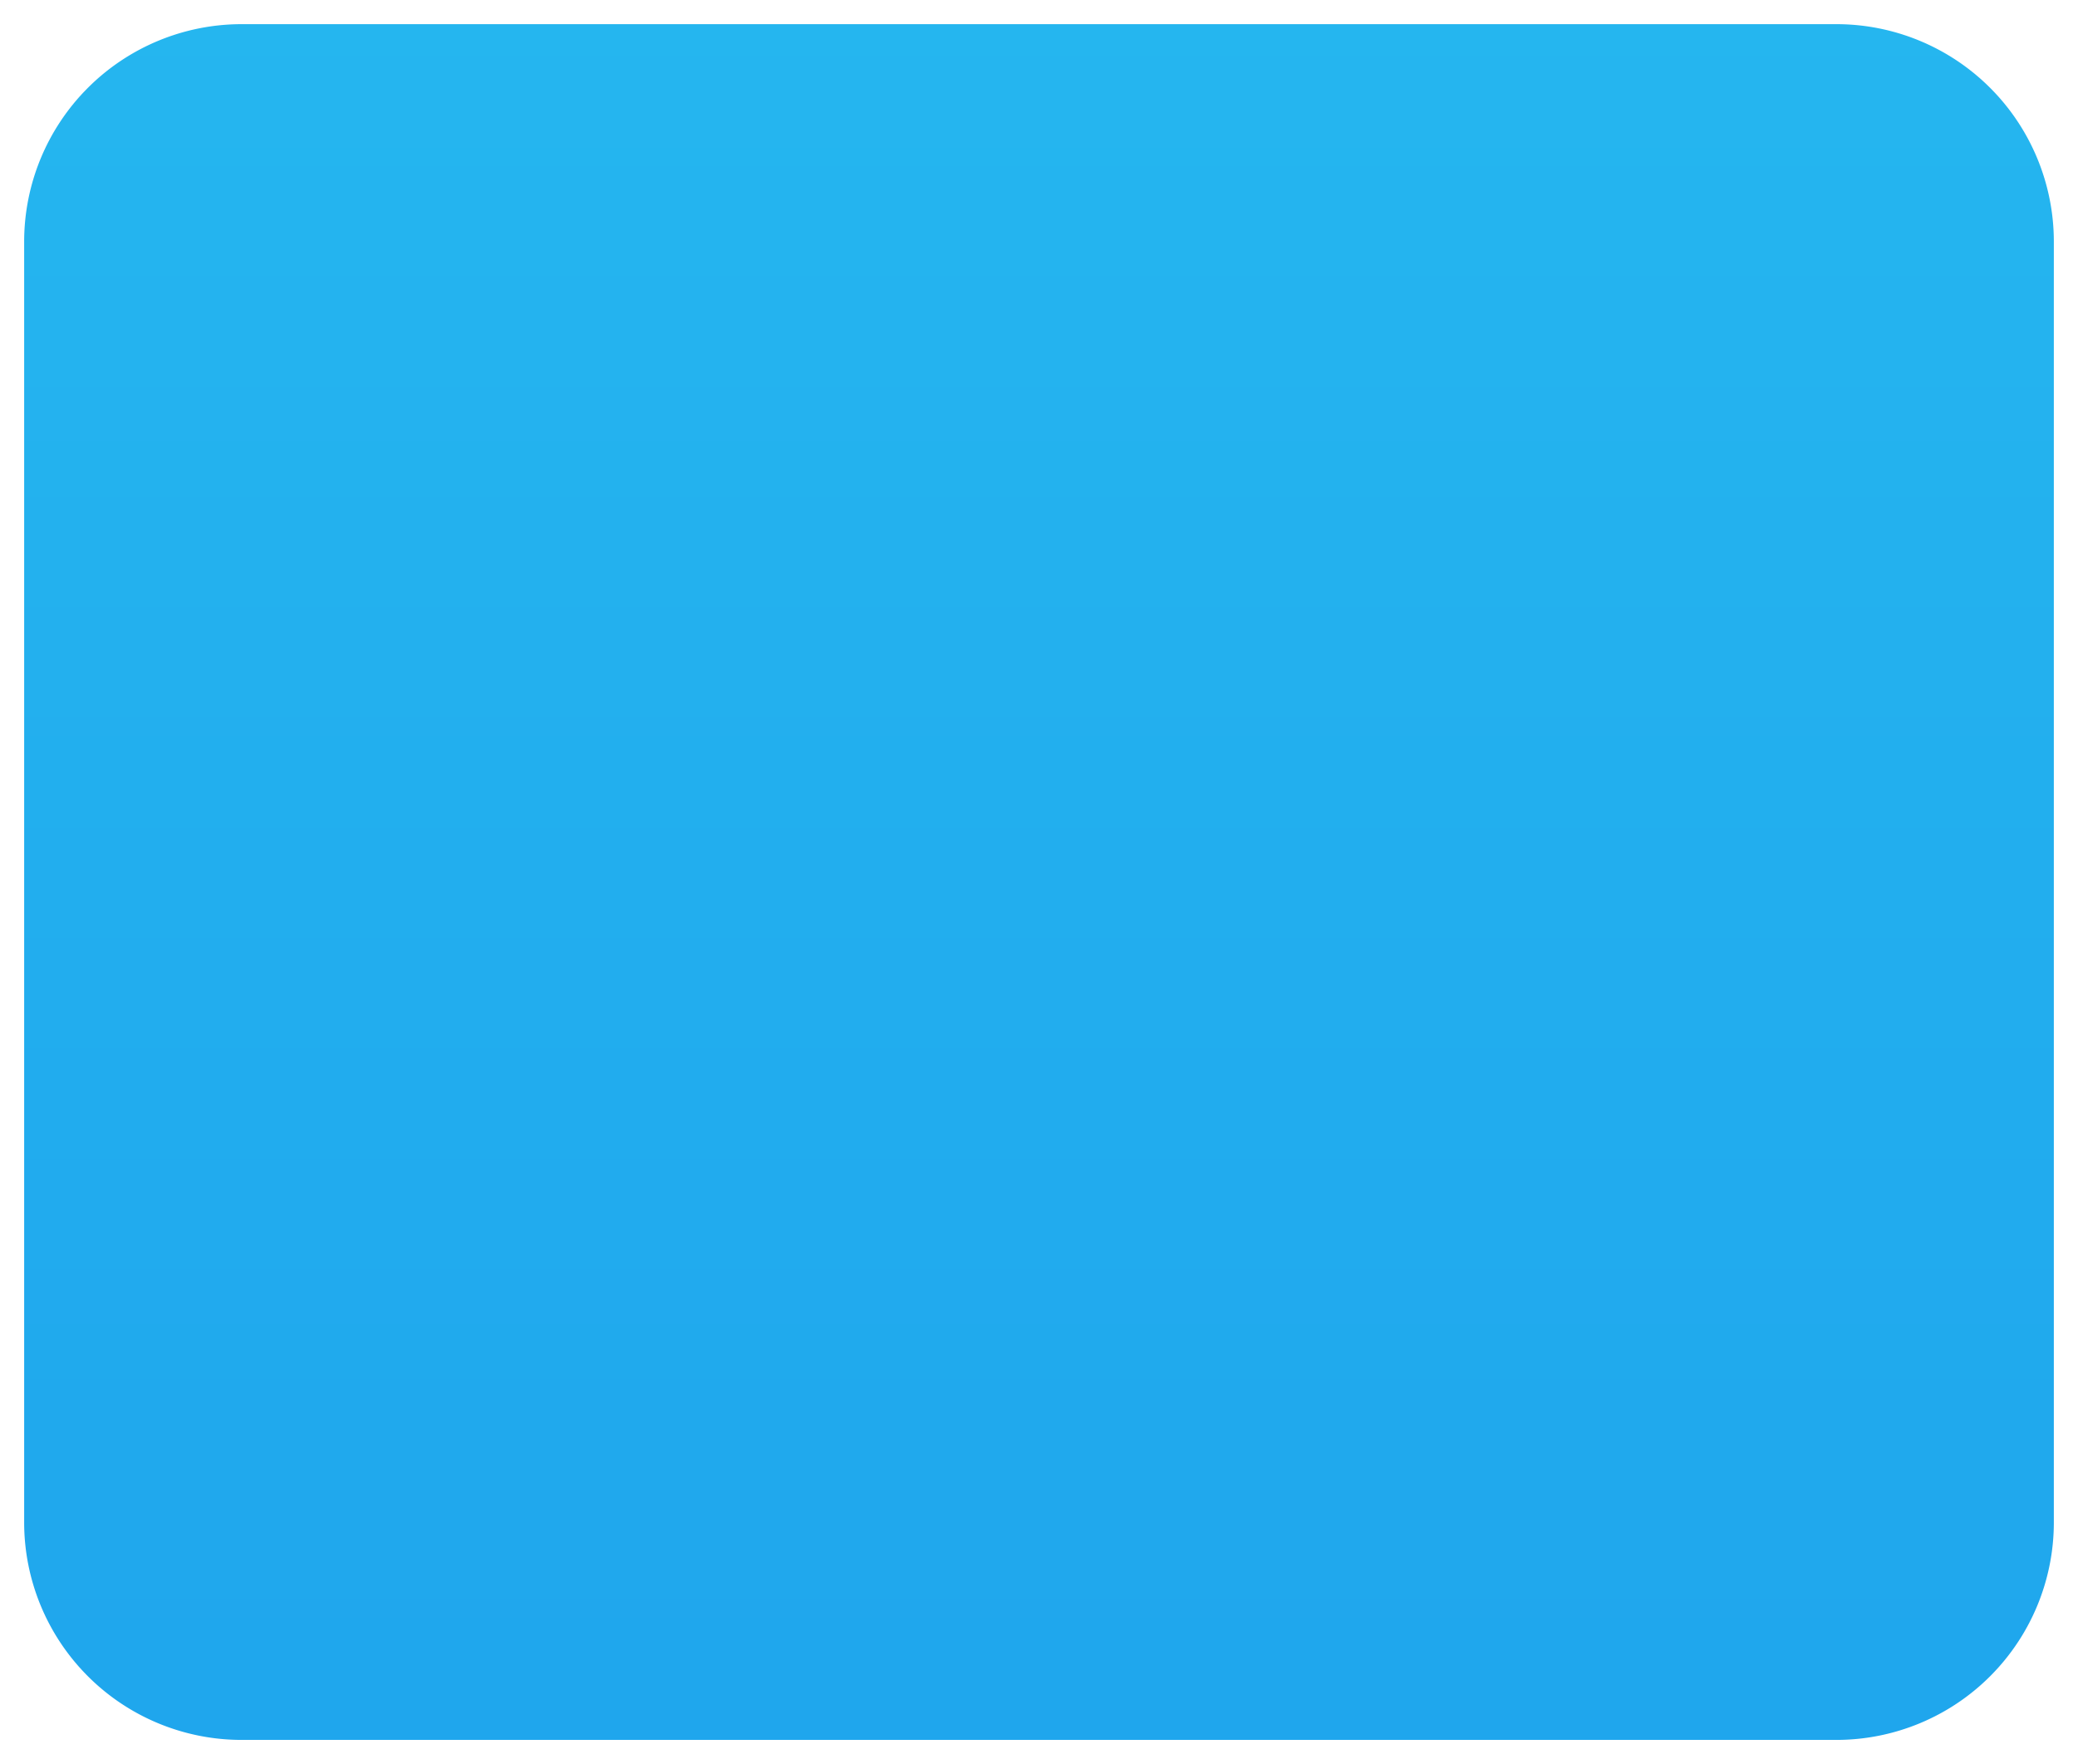 ﻿<?xml version="1.0" encoding="utf-8"?>
<svg version="1.1" xmlns:xlink="http://www.w3.org/1999/xlink" width="86px" height="73px" xmlns="http://www.w3.org/2000/svg">
  <defs>
    <linearGradient gradientUnits="userSpaceOnUse" x1="908" y1="4978" x2="908" y2="5051" id="LinearGradient330">
      <stop id="Stop331" stop-color="#25b6ef" offset="0" />
      <stop id="Stop332" stop-color="#1fa6ed" offset="1" />
    </linearGradient>
  </defs>
  <g transform="matrix(1 0 0 1 -865 -4978 )">
    <path d="M 866 4988  A 9 9 0 0 1 875 4979 L 941 4979  A 9 9 0 0 1 950 4988 L 950 5041  A 9 9 0 0 1 941 5050 L 875 5050  A 9 9 0 0 1 866 5041 L 866 4988  Z " fill-rule="nonzero" fill="url(#LinearGradient330)" stroke="none" />
  </g>
</svg>
